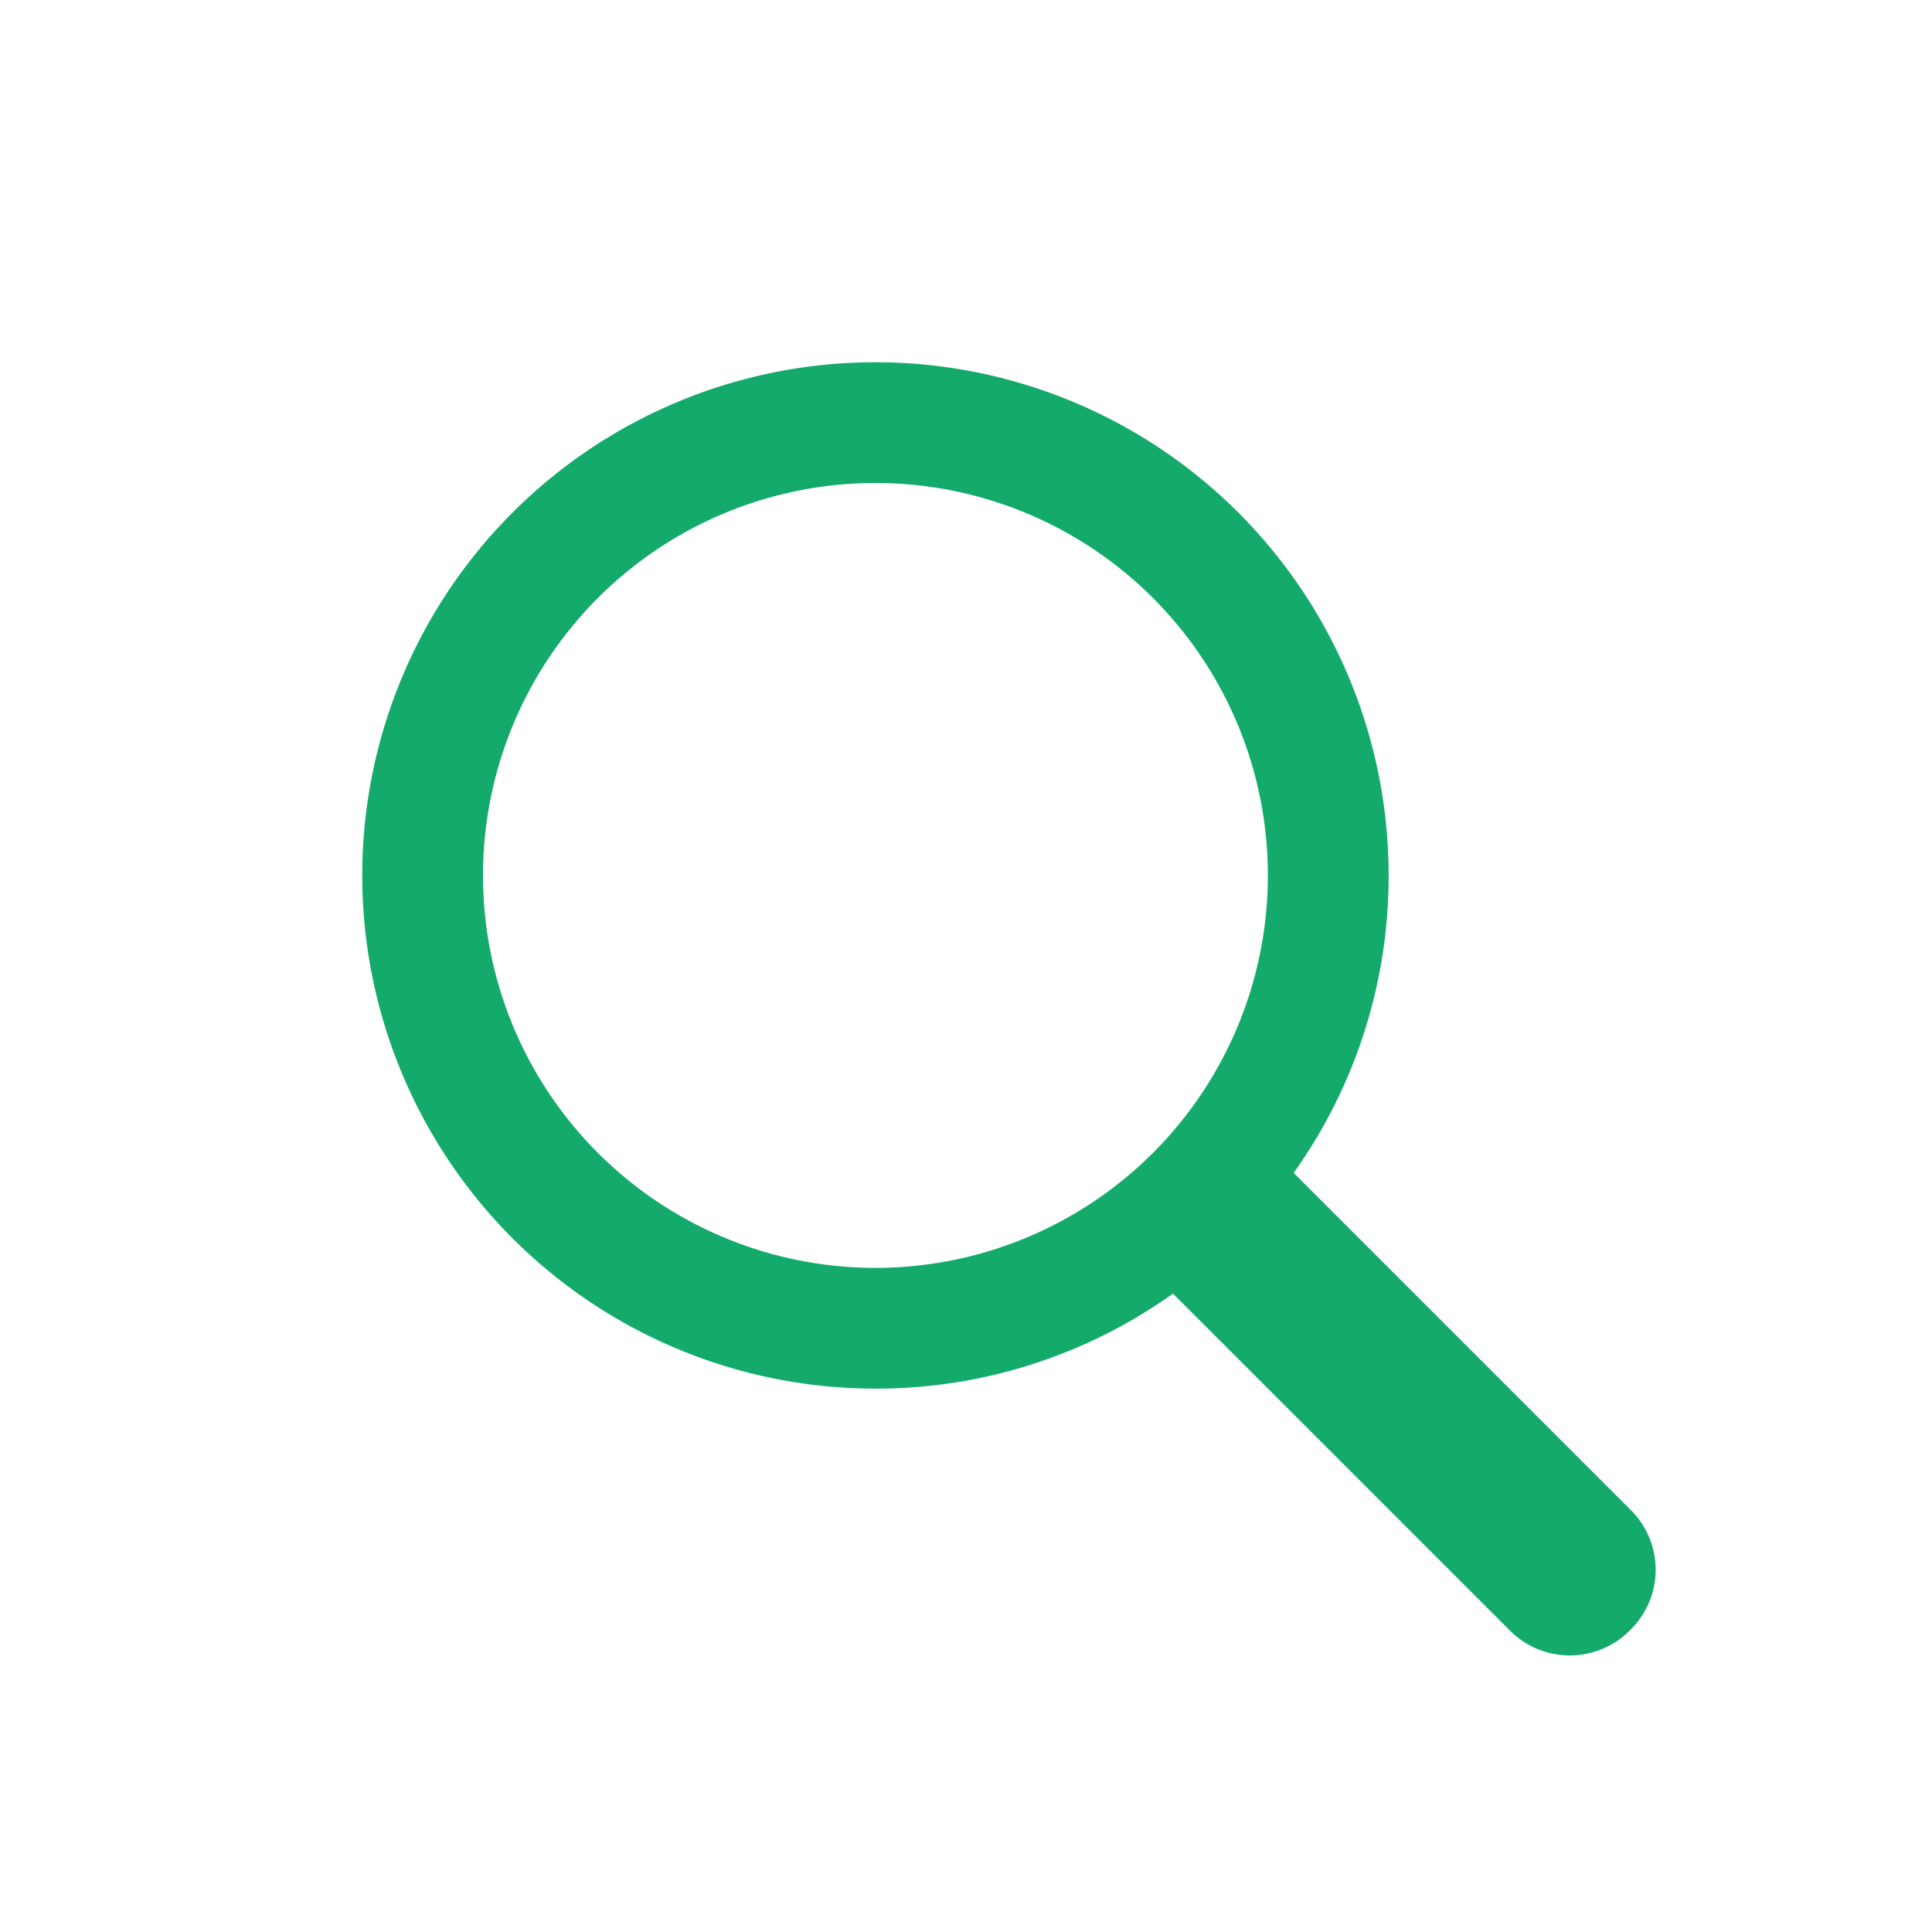 <svg xmlns="http://www.w3.org/2000/svg" height="32" width="32"><path d="M19.427 21.427A8.46 8.46 0 0 1 14.5 23a8.5 8.5 0 1 1 0-17 8.5 8.5 0 0 1 8.5 8.5 8.46 8.46 0 0 1-1.573 4.927l5.585 5.585c.55.55.546 1.43 0 1.976l-.023.023a1.4 1.4 0 0 1-1.976 0l-5.585-5.585zM14.5 21a6.5 6.5 0 1 0 0-13 6.5 6.5 0 1 0 0 13z" fill="#13aa6b" fill-rule="evenodd"/></svg>